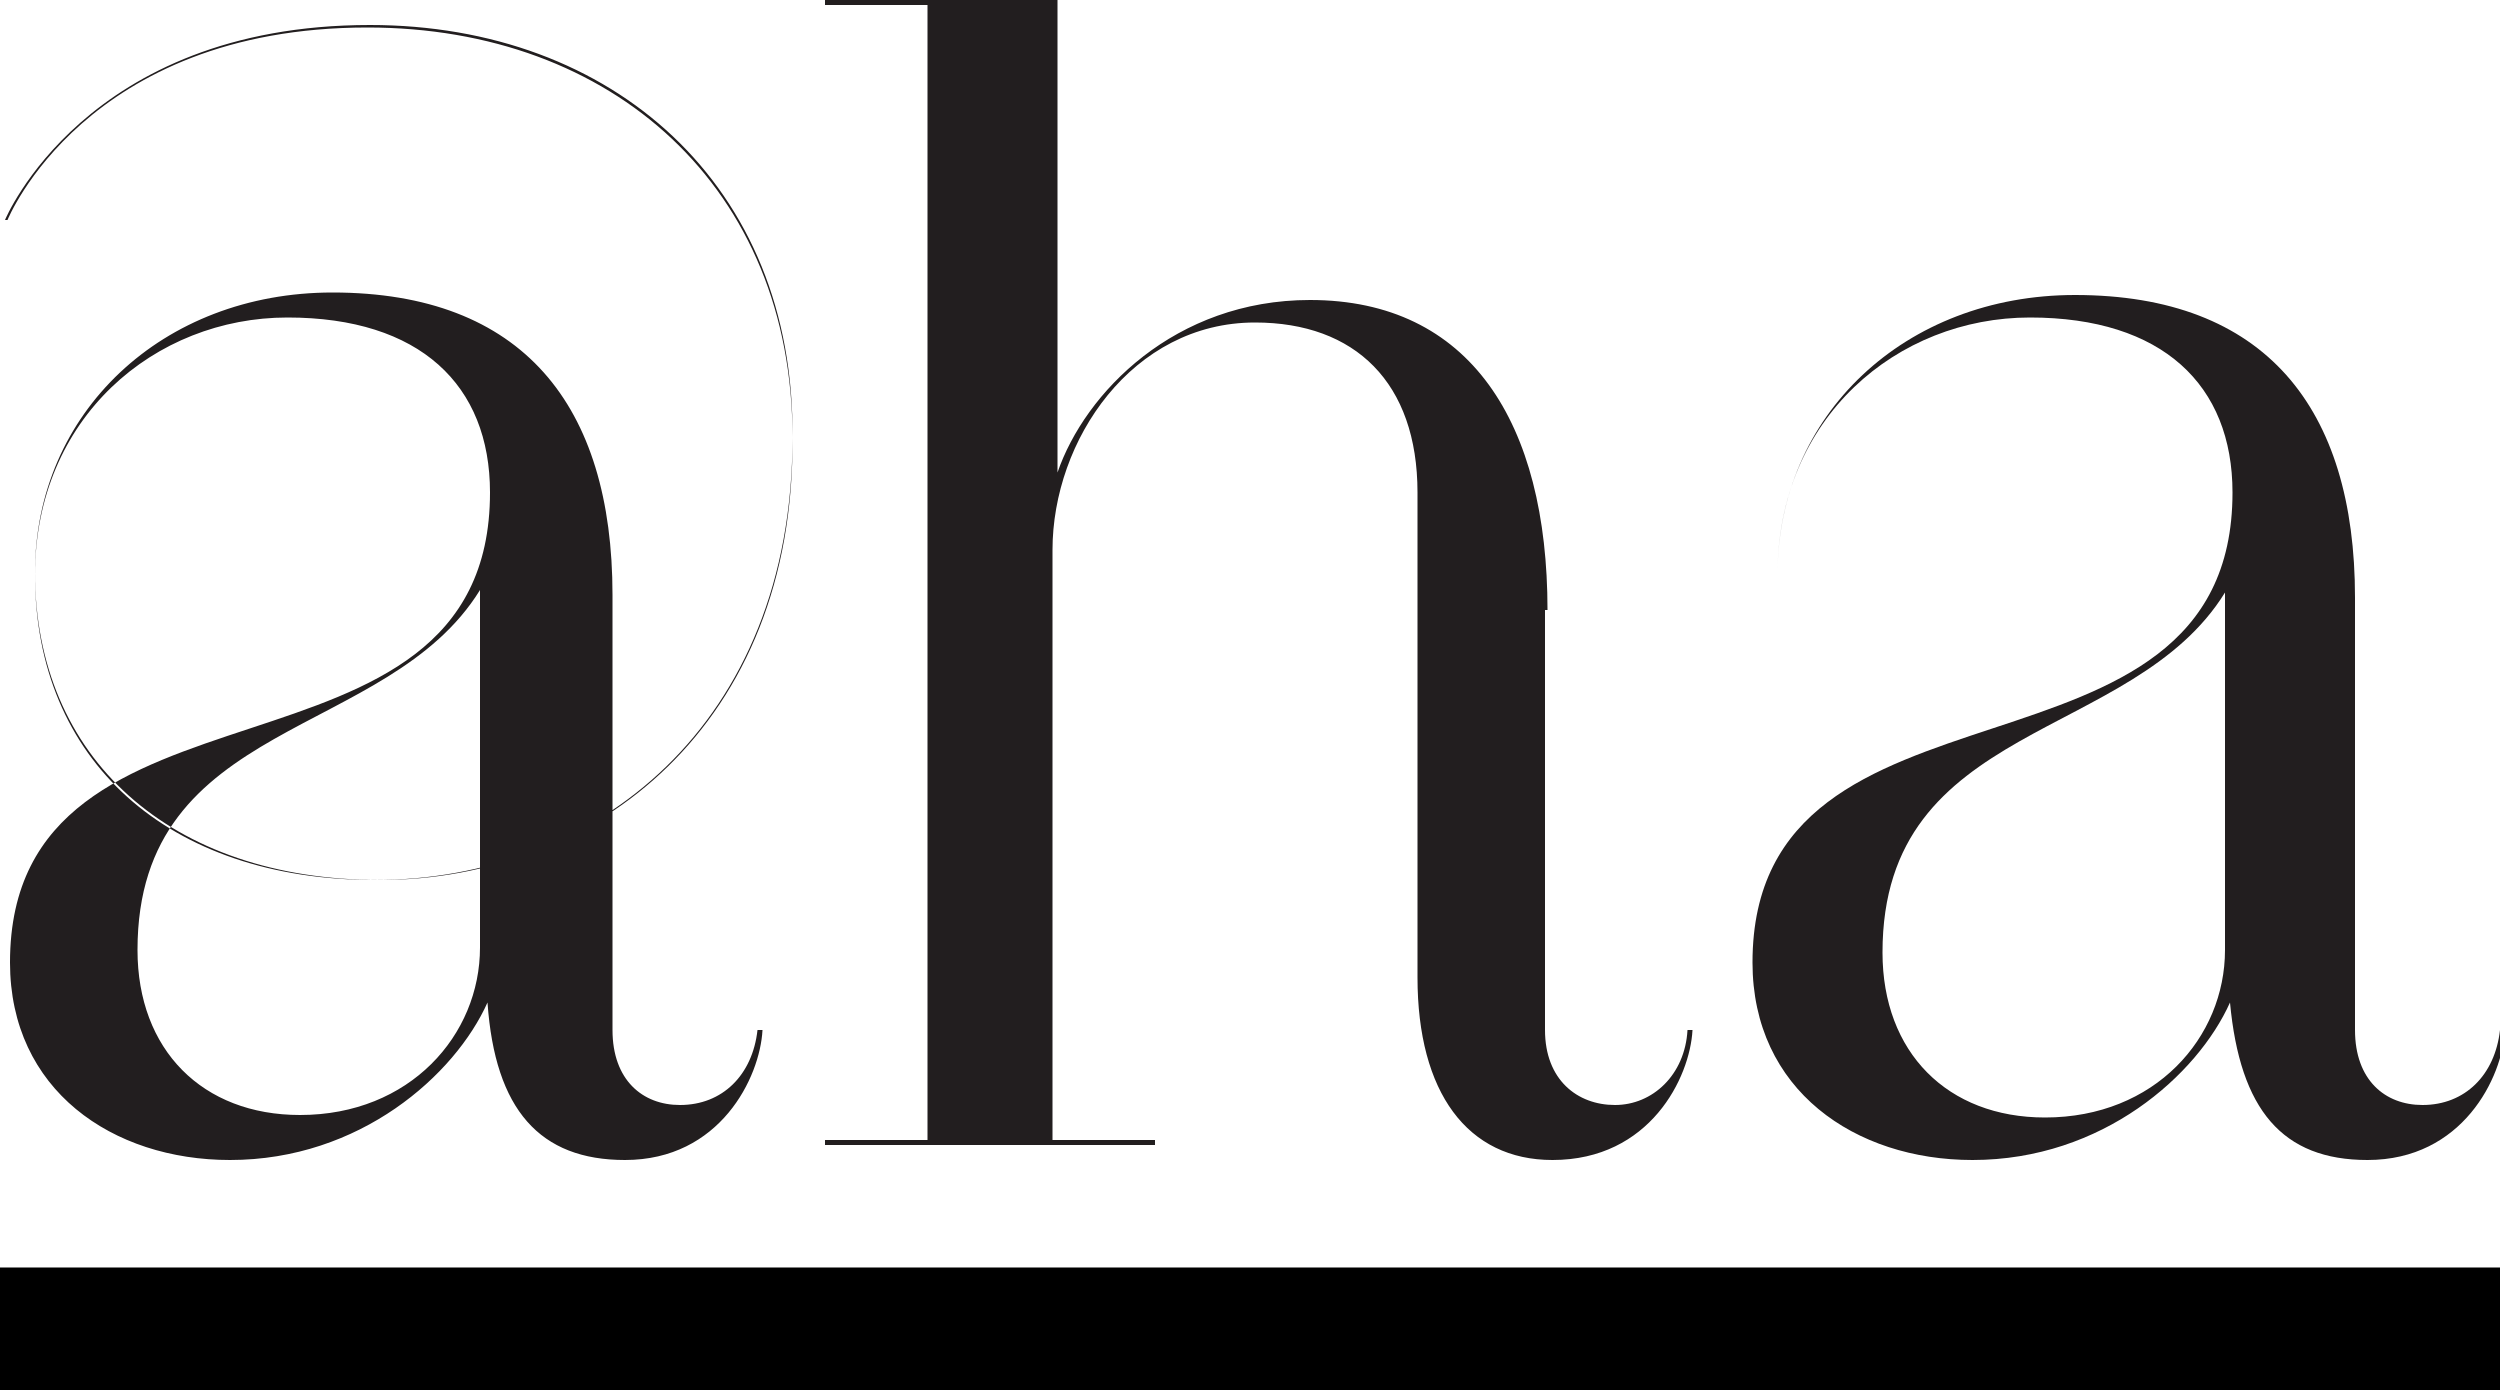 <?xml version="1.0" encoding="utf-8"?>
<!-- Generator: Adobe Illustrator 23.0.1, SVG Export Plug-In . SVG Version: 6.00 Build 0)  -->
<svg version="1.1" id="Layer_1" xmlns="http://www.w3.org/2000/svg" xmlns:xlink="http://www.w3.org/1999/xlink" x="0px" y="0px"
	 viewBox="0 0 100 55.7" style="enable-background:new 0 0 100 55.7;" xml:space="preserve">
<style type="text/css">
	.st0{fill:#221E1F;}
</style>
<g>
	<rect y="50.7" width="100" height="4.9"/>
	<g>
		<g>
			<path class="st0" d="M89,38c0,3.5-2.8,6.7-7.2,6.7c-3.9,0-6.5-2.6-6.5-6.6c0-9.3,10-8.4,13.7-14.4V38z M71.1,23
				c0-6.3,4.8-10.3,10.1-10.3s8.1,2.7,8.1,7c0,12.5-19.2,6.4-19.2,18.8c0,5.1,4.1,7.9,8.8,7.9c5.2,0,9-3.4,10.3-6.3
				c0.4,4.3,2.1,6.3,5.5,6.3c3.8,0,5.4-3.3,5.5-5.2h-0.2c-0.2,1.8-1.4,3-3.1,3c-1.5,0-2.7-1-2.7-3V23.9c0-7.6-3.6-12.1-11.2-12.1
				c-6.8,0-11.9,4.8-11.9,11.2L71.1,23L71.1,23z"/>
		</g>
		<g>
			<path class="st0" d="M19.2,37.9c0,3.5-2.8,6.7-7.2,6.7c-3.9,0-6.5-2.6-6.5-6.6c0-9.3,10-8.4,13.7-14.4
				C19.2,23.6,19.2,37.9,19.2,37.9z M31.7,17.5c0,11.5-7.9,17.7-16.7,17.7c-8.3,0-13.6-4.8-13.6-12.2c0-6.3,4.8-10.3,10.1-10.3
				s8.1,2.7,8.1,7c0,12.5-19.2,6.4-19.2,18.8c0,5.1,4.1,7.9,8.8,7.9c5.2,0,9-3.4,10.3-6.3c0.3,4.3,2.1,6.3,5.5,6.3
				c3.8,0,5.4-3.3,5.5-5.2h-0.2c-0.2,1.8-1.4,3-3.1,3c-1.5,0-2.7-1-2.7-3V23.8c0-7.6-3.6-12.1-11.2-12.1c-6.8,0-11.9,4.8-11.9,11.2
				c0,7.4,5.4,12.3,13.8,12.3C23.8,35.2,31.8,29,31.7,17.5C31.8,7.4,24.5,1,14.8,1C3.4,1,0.2,8.8,0.2,8.8h0.1c0,0,3.1-7.7,14.4-7.7
				C24.5,1.1,31.7,7.5,31.7,17.5z M61.9,24.4c0-7.5-3.1-12.4-9.5-12.4c-5.4,0-9,3.7-10.1,6.9V0H33v0.2h4.1v45.4H33v0.2h13.2v-0.2
				h-4.1V22c0-4.4,3.2-9.1,8.1-9.1c4,0,6.5,2.4,6.5,6.8v19.4c0,4.6,2,7.3,5.4,7.3c3.9,0,5.5-3.3,5.6-5.2h-0.2c-0.1,1.8-1.4,3-2.9,3
				c-1.5,0-2.8-1-2.8-3V24.4L61.9,24.4z"/>
		</g>
	</g>
</g>
</svg>
